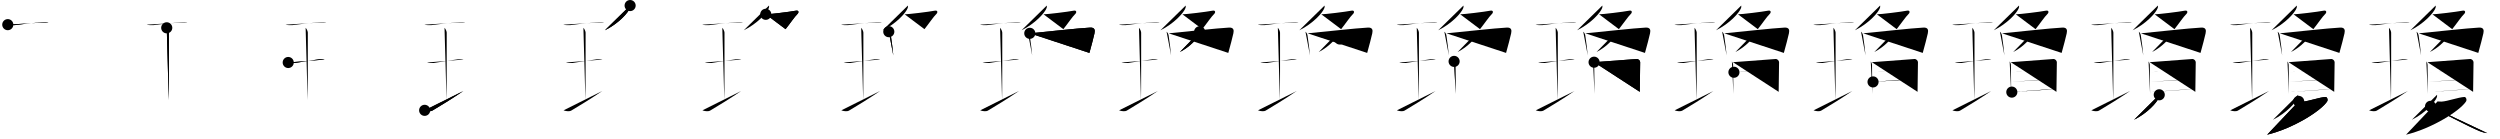 <svg class="stroke_order_diagram--svg_container_for_518662b1d5dda796580011d0" style="height: 100px; width: 1800px;" viewbox="0 0 1800 100"><desc>Created with Snap</desc><defs></defs><line class="stroke_order_diagram--bounding_box" x1="1" x2="1799" y1="1" y2="1"></line><line class="stroke_order_diagram--bounding_box" x1="1" x2="1" y1="1" y2="99"></line><line class="stroke_order_diagram--bounding_box" x1="1" x2="1799" y1="99" y2="99"></line><line class="stroke_order_diagram--guide_line" x1="0" x2="1800" y1="50" y2="50"></line><line class="stroke_order_diagram--guide_line" x1="50" x2="50" y1="1" y2="99"></line><line class="stroke_order_diagram--bounding_box" x1="99" x2="99" y1="1" y2="99"></line><path class="stroke_order_diagram--current_path" d="M9.6,21.75c0.67,0.37,4.31,0.45,4.99,0.34c3.16-0.5,12.98-1.59,20.56-2.14c1.03-0.07,2.95-0.26,3.8,0.04" id="kvg:074ca-s1" kvg:type="㇐" transform="matrix(1,0,0,1,-4,-4)" xmlns:kvg="http://kanjivg.tagaini.net"></path><path class="stroke_order_diagram--current_path" d="M9.6,21.75c0.67,0.37,4.31,0.45,4.99,0.34c3.16-0.5,12.98-1.59,20.56-2.14c1.03-0.07,2.95-0.26,3.8,0.04" id="Ske2qqo9ur" kvg:type="㇐" transform="matrix(1,0,0,1,-4,-4)" xmlns:kvg="http://kanjivg.tagaini.net"></path><circle class="stroke_order_diagram--path_start" cx="9.6" cy="21.75" r="4" transform="matrix(1,0,0,1,-4,-4)"></circle><line class="stroke_order_diagram--guide_line" x1="150" x2="150" y1="1" y2="99"></line><line class="stroke_order_diagram--bounding_box" x1="199" x2="199" y1="1" y2="99"></line><path class="stroke_order_diagram--existing_path" d="M9.6,21.75c0.67,0.37,4.31,0.45,4.99,0.34c3.16-0.5,12.98-1.59,20.56-2.14c1.03-0.07,2.95-0.26,3.8,0.04" id="Ske2qqo9uu" kvg:type="㇐" transform="matrix(1,0,0,1,96,-4)" xmlns:kvg="http://kanjivg.tagaini.net"></path><path class="stroke_order_diagram--current_path" d="M24.05,24.02c0.93,0.88,1.58,2.78,1.58,3.48c0,5.95,0.05,44.62-0.13,48.57" id="kvg:074ca-s2" kvg:type="㇑a" transform="matrix(1,0,0,1,96,-4)" xmlns:kvg="http://kanjivg.tagaini.net"></path><path class="stroke_order_diagram--current_path" d="M24.05,24.02c0.93,0.88,1.58,2.78,1.58,3.48c0,5.95,0.05,44.62-0.13,48.57" id="Ske2qqo9uw" kvg:type="㇑a" transform="matrix(1,0,0,1,96,-4)" xmlns:kvg="http://kanjivg.tagaini.net"></path><circle class="stroke_order_diagram--path_start" cx="24.05" cy="24.02" r="4" transform="matrix(1,0,0,1,96,-4)"></circle><line class="stroke_order_diagram--guide_line" x1="250" x2="250" y1="1" y2="99"></line><line class="stroke_order_diagram--bounding_box" x1="299" x2="299" y1="1" y2="99"></line><path class="stroke_order_diagram--existing_path" d="M9.6,21.75c0.67,0.37,4.31,0.45,4.99,0.34c3.16-0.5,12.98-1.59,20.56-2.14c1.03-0.07,2.95-0.26,3.8,0.04" id="Ske2qqo9uz" kvg:type="㇐" transform="matrix(1,0,0,1,196,-4)" xmlns:kvg="http://kanjivg.tagaini.net"></path><path class="stroke_order_diagram--existing_path" d="M24.05,24.02c0.93,0.88,1.58,2.78,1.58,3.48c0,5.95,0.05,44.62-0.13,48.57" id="Ske2qqo9u10" kvg:type="㇑a" transform="matrix(1,0,0,1,196,-4)" xmlns:kvg="http://kanjivg.tagaini.net"></path><path class="stroke_order_diagram--current_path" d="M11.52,49c0.52,0.4,4.16,0.46,4.69,0.37c3.04-0.53,13.37-2.12,17.57-2.69c0.65-0.09,3.01-0.16,3.97,0.19" id="kvg:074ca-s3" kvg:type="㇐" transform="matrix(1,0,0,1,196,-4)" xmlns:kvg="http://kanjivg.tagaini.net"></path><path class="stroke_order_diagram--current_path" d="M11.52,49c0.52,0.4,4.16,0.46,4.69,0.37c3.04-0.53,13.37-2.12,17.57-2.69c0.65-0.09,3.01-0.16,3.97,0.19" id="Ske2qqo9u12" kvg:type="㇐" transform="matrix(1,0,0,1,196,-4)" xmlns:kvg="http://kanjivg.tagaini.net"></path><circle class="stroke_order_diagram--path_start" cx="11.52" cy="49" r="4" transform="matrix(1,0,0,1,196,-4)"></circle><line class="stroke_order_diagram--guide_line" x1="350" x2="350" y1="1" y2="99"></line><line class="stroke_order_diagram--bounding_box" x1="399" x2="399" y1="1" y2="99"></line><path class="stroke_order_diagram--existing_path" d="M9.6,21.75c0.67,0.37,4.31,0.45,4.99,0.34c3.16-0.5,12.98-1.59,20.56-2.14c1.03-0.07,2.95-0.26,3.8,0.04" id="Ske2qqo9u15" kvg:type="㇐" transform="matrix(1,0,0,1,296,-4)" xmlns:kvg="http://kanjivg.tagaini.net"></path><path class="stroke_order_diagram--existing_path" d="M24.05,24.02c0.93,0.88,1.58,2.78,1.58,3.48c0,5.95,0.05,44.62-0.13,48.57" id="Ske2qqo9u16" kvg:type="㇑a" transform="matrix(1,0,0,1,296,-4)" xmlns:kvg="http://kanjivg.tagaini.net"></path><path class="stroke_order_diagram--existing_path" d="M11.52,49c0.52,0.4,4.16,0.46,4.69,0.37c3.04-0.53,13.37-2.12,17.57-2.69c0.65-0.09,3.01-0.16,3.97,0.19" id="Ske2qqo9u17" kvg:type="㇐" transform="matrix(1,0,0,1,296,-4)" xmlns:kvg="http://kanjivg.tagaini.net"></path><path class="stroke_order_diagram--current_path" d="M9.75,83.44c2,0.81,4.48,0.81,5.4,0.27c5.82-3.48,13.65-8.19,22.51-14.21" id="kvg:074ca-s4" kvg:type="㇐" transform="matrix(1,0,0,1,296,-4)" xmlns:kvg="http://kanjivg.tagaini.net"></path><path class="stroke_order_diagram--current_path" d="M9.75,83.44c2,0.81,4.48,0.81,5.4,0.27c5.82-3.48,13.65-8.19,22.51-14.21" id="Ske2qqo9u19" kvg:type="㇐" transform="matrix(1,0,0,1,296,-4)" xmlns:kvg="http://kanjivg.tagaini.net"></path><circle class="stroke_order_diagram--path_start" cx="9.75" cy="83.44" r="4" transform="matrix(1,0,0,1,296,-4)"></circle><line class="stroke_order_diagram--guide_line" x1="450" x2="450" y1="1" y2="99"></line><line class="stroke_order_diagram--bounding_box" x1="499" x2="499" y1="1" y2="99"></line><path class="stroke_order_diagram--existing_path" d="M9.6,21.75c0.67,0.37,4.31,0.45,4.99,0.34c3.16-0.5,12.98-1.59,20.56-2.14c1.03-0.07,2.95-0.26,3.8,0.04" id="Ske2qqo9u1c" kvg:type="㇐" transform="matrix(1,0,0,1,396,-4)" xmlns:kvg="http://kanjivg.tagaini.net"></path><path class="stroke_order_diagram--existing_path" d="M24.05,24.02c0.93,0.88,1.58,2.78,1.58,3.48c0,5.95,0.05,44.62-0.13,48.57" id="Ske2qqo9u1d" kvg:type="㇑a" transform="matrix(1,0,0,1,396,-4)" xmlns:kvg="http://kanjivg.tagaini.net"></path><path class="stroke_order_diagram--existing_path" d="M11.52,49c0.52,0.4,4.16,0.46,4.69,0.37c3.04-0.53,13.37-2.12,17.57-2.69c0.65-0.09,3.01-0.16,3.97,0.19" id="Ske2qqo9u1e" kvg:type="㇐" transform="matrix(1,0,0,1,396,-4)" xmlns:kvg="http://kanjivg.tagaini.net"></path><path class="stroke_order_diagram--existing_path" d="M9.75,83.44c2,0.81,4.48,0.81,5.4,0.27c5.82-3.48,13.65-8.19,22.51-14.21" id="Ske2qqo9u1f" kvg:type="㇐" transform="matrix(1,0,0,1,396,-4)" xmlns:kvg="http://kanjivg.tagaini.net"></path><path class="stroke_order_diagram--current_path" d="M57.69,8c0.05,0.42,0.11,1.08-0.1,1.69c-1.24,3.55-8.35,11.35-18.09,16.12" id="kvg:074ca-s5" kvg:type="㇒" transform="matrix(1,0,0,1,396,-4)" xmlns:kvg="http://kanjivg.tagaini.net"></path><path class="stroke_order_diagram--current_path" d="M57.69,8c0.05,0.42,0.11,1.08-0.1,1.69c-1.24,3.55-8.35,11.35-18.09,16.12" id="Ske2qqo9u1h" kvg:type="㇒" transform="matrix(1,0,0,1,396,-4)" xmlns:kvg="http://kanjivg.tagaini.net"></path><circle class="stroke_order_diagram--path_start" cx="57.69" cy="8" r="4" transform="matrix(1,0,0,1,396,-4)"></circle><line class="stroke_order_diagram--guide_line" x1="550" x2="550" y1="1" y2="99"></line><line class="stroke_order_diagram--bounding_box" x1="599" x2="599" y1="1" y2="99"></line><path class="stroke_order_diagram--existing_path" d="M9.6,21.75c0.67,0.37,4.31,0.45,4.99,0.34c3.16-0.5,12.98-1.59,20.56-2.14c1.03-0.07,2.95-0.26,3.8,0.04" id="Ske2qqo9u1k" kvg:type="㇐" transform="matrix(1,0,0,1,496,-4)" xmlns:kvg="http://kanjivg.tagaini.net"></path><path class="stroke_order_diagram--existing_path" d="M24.05,24.02c0.93,0.88,1.58,2.78,1.58,3.48c0,5.95,0.05,44.62-0.13,48.57" id="Ske2qqo9u1l" kvg:type="㇑a" transform="matrix(1,0,0,1,496,-4)" xmlns:kvg="http://kanjivg.tagaini.net"></path><path class="stroke_order_diagram--existing_path" d="M11.52,49c0.52,0.4,4.16,0.46,4.69,0.37c3.04-0.53,13.37-2.12,17.57-2.69c0.65-0.09,3.01-0.16,3.97,0.19" id="Ske2qqo9u1m" kvg:type="㇐" transform="matrix(1,0,0,1,496,-4)" xmlns:kvg="http://kanjivg.tagaini.net"></path><path class="stroke_order_diagram--existing_path" d="M9.75,83.44c2,0.81,4.48,0.81,5.4,0.27c5.82-3.48,13.65-8.19,22.51-14.21" id="Ske2qqo9u1n" kvg:type="㇐" transform="matrix(1,0,0,1,496,-4)" xmlns:kvg="http://kanjivg.tagaini.net"></path><path class="stroke_order_diagram--existing_path" d="M57.69,8c0.05,0.42,0.11,1.08-0.1,1.69c-1.24,3.55-8.35,11.35-18.09,16.12" id="Ske2qqo9u1o" kvg:type="㇒" transform="matrix(1,0,0,1,496,-4)" xmlns:kvg="http://kanjivg.tagaini.net"></path><path class="stroke_order_diagram--current_path" d="M55.36,14.3c2.64,0,17.52-1.8,21.64-2.61c2.35-0.46,2.19,1.41,1.22,2.33C76.13,16,72.62,21.25,69.6,25" id="kvg:074ca-s6" kvg:type="㇇" transform="matrix(1,0,0,1,496,-4)" xmlns:kvg="http://kanjivg.tagaini.net"></path><path class="stroke_order_diagram--current_path" d="M55.36,14.3c2.64,0,17.52-1.8,21.64-2.61c2.35-0.46,2.19,1.41,1.22,2.33C76.13,16,72.62,21.25,69.6,25" id="Ske2qqo9u1q" kvg:type="㇇" transform="matrix(1,0,0,1,496,-4)" xmlns:kvg="http://kanjivg.tagaini.net"></path><circle class="stroke_order_diagram--path_start" cx="55.36" cy="14.3" r="4" transform="matrix(1,0,0,1,496,-4)"></circle><line class="stroke_order_diagram--guide_line" x1="650" x2="650" y1="1" y2="99"></line><line class="stroke_order_diagram--bounding_box" x1="699" x2="699" y1="1" y2="99"></line><path class="stroke_order_diagram--existing_path" d="M9.6,21.75c0.67,0.37,4.31,0.45,4.99,0.34c3.16-0.5,12.98-1.59,20.56-2.14c1.03-0.07,2.95-0.26,3.8,0.04" id="Ske2qqo9u1t" kvg:type="㇐" transform="matrix(1,0,0,1,596,-4)" xmlns:kvg="http://kanjivg.tagaini.net"></path><path class="stroke_order_diagram--existing_path" d="M24.05,24.02c0.93,0.88,1.58,2.78,1.58,3.48c0,5.95,0.05,44.62-0.13,48.57" id="Ske2qqo9u1u" kvg:type="㇑a" transform="matrix(1,0,0,1,596,-4)" xmlns:kvg="http://kanjivg.tagaini.net"></path><path class="stroke_order_diagram--existing_path" d="M11.52,49c0.52,0.4,4.16,0.46,4.69,0.37c3.04-0.53,13.37-2.12,17.57-2.69c0.65-0.09,3.01-0.16,3.97,0.19" id="Ske2qqo9u1v" kvg:type="㇐" transform="matrix(1,0,0,1,596,-4)" xmlns:kvg="http://kanjivg.tagaini.net"></path><path class="stroke_order_diagram--existing_path" d="M9.75,83.44c2,0.81,4.48,0.81,5.4,0.27c5.82-3.48,13.65-8.19,22.51-14.21" id="Ske2qqo9u1w" kvg:type="㇐" transform="matrix(1,0,0,1,596,-4)" xmlns:kvg="http://kanjivg.tagaini.net"></path><path class="stroke_order_diagram--existing_path" d="M57.69,8c0.05,0.42,0.11,1.08-0.1,1.69c-1.24,3.55-8.35,11.35-18.09,16.12" id="Ske2qqo9u1x" kvg:type="㇒" transform="matrix(1,0,0,1,596,-4)" xmlns:kvg="http://kanjivg.tagaini.net"></path><path class="stroke_order_diagram--existing_path" d="M55.36,14.3c2.64,0,17.52-1.8,21.64-2.61c2.35-0.46,2.19,1.41,1.22,2.33C76.13,16,72.62,21.25,69.6,25" id="Ske2qqo9u1y" kvg:type="㇇" transform="matrix(1,0,0,1,596,-4)" xmlns:kvg="http://kanjivg.tagaini.net"></path><path class="stroke_order_diagram--current_path" d="M43.93,26.81c0.78,0.57,1.38,1.97,1.48,2.72c0.87,6.22,1.34,9.47,1.77,14.35" id="kvg:074ca-s7" kvg:type="㇑" transform="matrix(1,0,0,1,596,-4)" xmlns:kvg="http://kanjivg.tagaini.net"></path><path class="stroke_order_diagram--current_path" d="M43.93,26.81c0.78,0.57,1.38,1.97,1.48,2.72c0.87,6.22,1.34,9.47,1.77,14.35" id="Ske2qqo9u20" kvg:type="㇑" transform="matrix(1,0,0,1,596,-4)" xmlns:kvg="http://kanjivg.tagaini.net"></path><circle class="stroke_order_diagram--path_start" cx="43.93" cy="26.81" r="4" transform="matrix(1,0,0,1,596,-4)"></circle><line class="stroke_order_diagram--guide_line" x1="750" x2="750" y1="1" y2="99"></line><line class="stroke_order_diagram--bounding_box" x1="799" x2="799" y1="1" y2="99"></line><path class="stroke_order_diagram--existing_path" d="M9.6,21.75c0.67,0.37,4.31,0.45,4.99,0.34c3.16-0.5,12.98-1.59,20.56-2.14c1.03-0.07,2.95-0.26,3.8,0.04" id="Ske2qqo9u23" kvg:type="㇐" transform="matrix(1,0,0,1,696,-4)" xmlns:kvg="http://kanjivg.tagaini.net"></path><path class="stroke_order_diagram--existing_path" d="M24.05,24.02c0.93,0.88,1.58,2.78,1.58,3.48c0,5.95,0.05,44.62-0.13,48.57" id="Ske2qqo9u24" kvg:type="㇑a" transform="matrix(1,0,0,1,696,-4)" xmlns:kvg="http://kanjivg.tagaini.net"></path><path class="stroke_order_diagram--existing_path" d="M11.52,49c0.52,0.4,4.16,0.46,4.69,0.37c3.04-0.53,13.37-2.12,17.57-2.69c0.65-0.09,3.01-0.16,3.97,0.19" id="Ske2qqo9u25" kvg:type="㇐" transform="matrix(1,0,0,1,696,-4)" xmlns:kvg="http://kanjivg.tagaini.net"></path><path class="stroke_order_diagram--existing_path" d="M9.75,83.44c2,0.81,4.48,0.81,5.4,0.27c5.82-3.48,13.65-8.19,22.51-14.21" id="Ske2qqo9u26" kvg:type="㇐" transform="matrix(1,0,0,1,696,-4)" xmlns:kvg="http://kanjivg.tagaini.net"></path><path class="stroke_order_diagram--existing_path" d="M57.69,8c0.05,0.42,0.11,1.08-0.1,1.69c-1.24,3.55-8.35,11.35-18.09,16.12" id="Ske2qqo9u27" kvg:type="㇒" transform="matrix(1,0,0,1,696,-4)" xmlns:kvg="http://kanjivg.tagaini.net"></path><path class="stroke_order_diagram--existing_path" d="M55.36,14.3c2.64,0,17.52-1.8,21.64-2.61c2.35-0.46,2.19,1.41,1.22,2.33C76.13,16,72.62,21.25,69.6,25" id="Ske2qqo9u28" kvg:type="㇇" transform="matrix(1,0,0,1,696,-4)" xmlns:kvg="http://kanjivg.tagaini.net"></path><path class="stroke_order_diagram--existing_path" d="M43.93,26.81c0.78,0.57,1.38,1.97,1.48,2.72c0.87,6.22,1.34,9.47,1.77,14.35" id="Ske2qqo9u29" kvg:type="㇑" transform="matrix(1,0,0,1,696,-4)" xmlns:kvg="http://kanjivg.tagaini.net"></path><path class="stroke_order_diagram--current_path" d="M45.45,27.99c11.87-1.09,34.82-3.71,43.41-4.13c3.35-0.16,3.69,1.77,3.17,4.14c-0.6,2.74-2.28,9.24-3.66,14.1" id="kvg:074ca-s8" kvg:type="㇕" transform="matrix(1,0,0,1,696,-4)" xmlns:kvg="http://kanjivg.tagaini.net"></path><path class="stroke_order_diagram--current_path" d="M45.45,27.99c11.87-1.09,34.82-3.71,43.41-4.13c3.35-0.16,3.69,1.77,3.17,4.14c-0.6,2.74-2.28,9.24-3.66,14.1" id="Ske2qqo9u2b" kvg:type="㇕" transform="matrix(1,0,0,1,696,-4)" xmlns:kvg="http://kanjivg.tagaini.net"></path><circle class="stroke_order_diagram--path_start" cx="45.45" cy="27.99" r="4" transform="matrix(1,0,0,1,696,-4)"></circle><line class="stroke_order_diagram--guide_line" x1="850" x2="850" y1="1" y2="99"></line><line class="stroke_order_diagram--bounding_box" x1="899" x2="899" y1="1" y2="99"></line><path class="stroke_order_diagram--existing_path" d="M9.6,21.75c0.67,0.37,4.31,0.45,4.99,0.34c3.16-0.5,12.98-1.59,20.56-2.14c1.03-0.07,2.95-0.26,3.8,0.04" id="Ske2qqo9u2e" kvg:type="㇐" transform="matrix(1,0,0,1,796,-4)" xmlns:kvg="http://kanjivg.tagaini.net"></path><path class="stroke_order_diagram--existing_path" d="M24.05,24.02c0.93,0.88,1.58,2.78,1.58,3.48c0,5.95,0.05,44.62-0.13,48.57" id="Ske2qqo9u2f" kvg:type="㇑a" transform="matrix(1,0,0,1,796,-4)" xmlns:kvg="http://kanjivg.tagaini.net"></path><path class="stroke_order_diagram--existing_path" d="M11.52,49c0.52,0.4,4.16,0.46,4.69,0.37c3.04-0.53,13.37-2.12,17.57-2.69c0.65-0.09,3.01-0.16,3.97,0.19" id="Ske2qqo9u2g" kvg:type="㇐" transform="matrix(1,0,0,1,796,-4)" xmlns:kvg="http://kanjivg.tagaini.net"></path><path class="stroke_order_diagram--existing_path" d="M9.75,83.44c2,0.81,4.48,0.81,5.4,0.27c5.82-3.48,13.65-8.19,22.51-14.21" id="Ske2qqo9u2h" kvg:type="㇐" transform="matrix(1,0,0,1,796,-4)" xmlns:kvg="http://kanjivg.tagaini.net"></path><path class="stroke_order_diagram--existing_path" d="M57.69,8c0.05,0.42,0.11,1.08-0.1,1.69c-1.24,3.55-8.35,11.35-18.09,16.12" id="Ske2qqo9u2i" kvg:type="㇒" transform="matrix(1,0,0,1,796,-4)" xmlns:kvg="http://kanjivg.tagaini.net"></path><path class="stroke_order_diagram--existing_path" d="M55.36,14.3c2.64,0,17.52-1.8,21.64-2.61c2.35-0.46,2.19,1.41,1.22,2.33C76.13,16,72.62,21.25,69.6,25" id="Ske2qqo9u2j" kvg:type="㇇" transform="matrix(1,0,0,1,796,-4)" xmlns:kvg="http://kanjivg.tagaini.net"></path><path class="stroke_order_diagram--existing_path" d="M43.93,26.81c0.78,0.57,1.38,1.97,1.48,2.72c0.87,6.22,1.34,9.47,1.77,14.35" id="Ske2qqo9u2k" kvg:type="㇑" transform="matrix(1,0,0,1,796,-4)" xmlns:kvg="http://kanjivg.tagaini.net"></path><path class="stroke_order_diagram--existing_path" d="M45.45,27.99c11.87-1.09,34.82-3.71,43.41-4.13c3.35-0.16,3.69,1.77,3.17,4.14c-0.6,2.74-2.28,9.24-3.66,14.1" id="Ske2qqo9u2l" kvg:type="㇕" transform="matrix(1,0,0,1,796,-4)" xmlns:kvg="http://kanjivg.tagaini.net"></path><path class="stroke_order_diagram--current_path" d="M67.74,26.89c0.04,0.34,0.08,0.89-0.08,1.38c-0.97,2.91-6.54,9.29-14.17,13.19" id="kvg:074ca-s9" kvg:type="㇒" transform="matrix(1,0,0,1,796,-4)" xmlns:kvg="http://kanjivg.tagaini.net"></path><path class="stroke_order_diagram--current_path" d="M67.74,26.89c0.04,0.34,0.08,0.89-0.08,1.38c-0.97,2.91-6.54,9.29-14.17,13.19" id="Ske2qqo9u2n" kvg:type="㇒" transform="matrix(1,0,0,1,796,-4)" xmlns:kvg="http://kanjivg.tagaini.net"></path><circle class="stroke_order_diagram--path_start" cx="67.74" cy="26.89" r="4" transform="matrix(1,0,0,1,796,-4)"></circle><line class="stroke_order_diagram--guide_line" x1="950" x2="950" y1="1" y2="99"></line><line class="stroke_order_diagram--bounding_box" x1="999" x2="999" y1="1" y2="99"></line><path class="stroke_order_diagram--existing_path" d="M9.6,21.75c0.67,0.37,4.31,0.45,4.99,0.34c3.16-0.5,12.98-1.59,20.56-2.14c1.03-0.07,2.95-0.26,3.8,0.04" id="Ske2qqo9u2q" kvg:type="㇐" transform="matrix(1,0,0,1,896,-4)" xmlns:kvg="http://kanjivg.tagaini.net"></path><path class="stroke_order_diagram--existing_path" d="M24.05,24.02c0.93,0.88,1.58,2.78,1.58,3.48c0,5.95,0.05,44.62-0.13,48.57" id="Ske2qqo9u2r" kvg:type="㇑a" transform="matrix(1,0,0,1,896,-4)" xmlns:kvg="http://kanjivg.tagaini.net"></path><path class="stroke_order_diagram--existing_path" d="M11.52,49c0.52,0.4,4.16,0.46,4.69,0.37c3.04-0.53,13.37-2.12,17.57-2.69c0.65-0.09,3.01-0.16,3.97,0.19" id="Ske2qqo9u2s" kvg:type="㇐" transform="matrix(1,0,0,1,896,-4)" xmlns:kvg="http://kanjivg.tagaini.net"></path><path class="stroke_order_diagram--existing_path" d="M9.75,83.44c2,0.81,4.48,0.81,5.4,0.27c5.82-3.48,13.65-8.19,22.51-14.21" id="Ske2qqo9u2t" kvg:type="㇐" transform="matrix(1,0,0,1,896,-4)" xmlns:kvg="http://kanjivg.tagaini.net"></path><path class="stroke_order_diagram--existing_path" d="M57.69,8c0.05,0.42,0.11,1.08-0.1,1.69c-1.24,3.55-8.35,11.35-18.09,16.12" id="Ske2qqo9u2u" kvg:type="㇒" transform="matrix(1,0,0,1,896,-4)" xmlns:kvg="http://kanjivg.tagaini.net"></path><path class="stroke_order_diagram--existing_path" d="M55.36,14.3c2.64,0,17.52-1.8,21.64-2.61c2.35-0.46,2.19,1.41,1.22,2.33C76.13,16,72.62,21.25,69.6,25" id="Ske2qqo9u2v" kvg:type="㇇" transform="matrix(1,0,0,1,896,-4)" xmlns:kvg="http://kanjivg.tagaini.net"></path><path class="stroke_order_diagram--existing_path" d="M43.93,26.81c0.78,0.57,1.38,1.97,1.48,2.72c0.87,6.22,1.34,9.47,1.77,14.35" id="Ske2qqo9u2w" kvg:type="㇑" transform="matrix(1,0,0,1,896,-4)" xmlns:kvg="http://kanjivg.tagaini.net"></path><path class="stroke_order_diagram--existing_path" d="M45.45,27.99c11.87-1.09,34.82-3.71,43.41-4.13c3.35-0.16,3.69,1.77,3.17,4.14c-0.6,2.74-2.28,9.24-3.66,14.1" id="Ske2qqo9u2x" kvg:type="㇕" transform="matrix(1,0,0,1,896,-4)" xmlns:kvg="http://kanjivg.tagaini.net"></path><path class="stroke_order_diagram--existing_path" d="M67.74,26.89c0.04,0.34,0.08,0.89-0.08,1.38c-0.97,2.91-6.54,9.29-14.17,13.19" id="Ske2qqo9u2y" kvg:type="㇒" transform="matrix(1,0,0,1,896,-4)" xmlns:kvg="http://kanjivg.tagaini.net"></path><path class="stroke_order_diagram--current_path" d="M68.6,32.08c5,1.35,12.92,5.54,14.17,7.63" id="kvg:074ca-s10" kvg:type="㇏" transform="matrix(1,0,0,1,896,-4)" xmlns:kvg="http://kanjivg.tagaini.net"></path><path class="stroke_order_diagram--current_path" d="M68.6,32.08c5,1.35,12.92,5.54,14.17,7.63" id="Ske2qqo9u30" kvg:type="㇏" transform="matrix(1,0,0,1,896,-4)" xmlns:kvg="http://kanjivg.tagaini.net"></path><circle class="stroke_order_diagram--path_start" cx="68.6" cy="32.08" r="4" transform="matrix(1,0,0,1,896,-4)"></circle><line class="stroke_order_diagram--guide_line" x1="1050" x2="1050" y1="1" y2="99"></line><line class="stroke_order_diagram--bounding_box" x1="1099" x2="1099" y1="1" y2="99"></line><path class="stroke_order_diagram--existing_path" d="M9.6,21.75c0.67,0.37,4.31,0.45,4.99,0.34c3.16-0.5,12.98-1.59,20.56-2.14c1.03-0.07,2.95-0.26,3.8,0.04" id="Ske2qqo9u33" kvg:type="㇐" transform="matrix(1,0,0,1,996,-4)" xmlns:kvg="http://kanjivg.tagaini.net"></path><path class="stroke_order_diagram--existing_path" d="M24.05,24.02c0.93,0.88,1.58,2.78,1.58,3.48c0,5.95,0.05,44.62-0.13,48.57" id="Ske2qqo9u34" kvg:type="㇑a" transform="matrix(1,0,0,1,996,-4)" xmlns:kvg="http://kanjivg.tagaini.net"></path><path class="stroke_order_diagram--existing_path" d="M11.52,49c0.52,0.4,4.16,0.46,4.69,0.37c3.04-0.53,13.37-2.12,17.57-2.69c0.65-0.09,3.01-0.16,3.97,0.19" id="Ske2qqo9u35" kvg:type="㇐" transform="matrix(1,0,0,1,996,-4)" xmlns:kvg="http://kanjivg.tagaini.net"></path><path class="stroke_order_diagram--existing_path" d="M9.75,83.44c2,0.81,4.48,0.81,5.4,0.27c5.82-3.48,13.65-8.19,22.51-14.21" id="Ske2qqo9u36" kvg:type="㇐" transform="matrix(1,0,0,1,996,-4)" xmlns:kvg="http://kanjivg.tagaini.net"></path><path class="stroke_order_diagram--existing_path" d="M57.69,8c0.05,0.42,0.11,1.08-0.1,1.69c-1.24,3.55-8.35,11.35-18.09,16.12" id="Ske2qqo9u37" kvg:type="㇒" transform="matrix(1,0,0,1,996,-4)" xmlns:kvg="http://kanjivg.tagaini.net"></path><path class="stroke_order_diagram--existing_path" d="M55.36,14.3c2.64,0,17.52-1.8,21.64-2.61c2.35-0.46,2.19,1.41,1.22,2.33C76.13,16,72.62,21.25,69.6,25" id="Ske2qqo9u38" kvg:type="㇇" transform="matrix(1,0,0,1,996,-4)" xmlns:kvg="http://kanjivg.tagaini.net"></path><path class="stroke_order_diagram--existing_path" d="M43.93,26.81c0.78,0.57,1.38,1.97,1.48,2.72c0.87,6.22,1.34,9.47,1.77,14.35" id="Ske2qqo9u39" kvg:type="㇑" transform="matrix(1,0,0,1,996,-4)" xmlns:kvg="http://kanjivg.tagaini.net"></path><path class="stroke_order_diagram--existing_path" d="M45.45,27.99c11.87-1.09,34.82-3.71,43.41-4.13c3.35-0.16,3.69,1.77,3.17,4.14c-0.6,2.74-2.28,9.24-3.66,14.1" id="Ske2qqo9u3a" kvg:type="㇕" transform="matrix(1,0,0,1,996,-4)" xmlns:kvg="http://kanjivg.tagaini.net"></path><path class="stroke_order_diagram--existing_path" d="M67.74,26.89c0.04,0.34,0.08,0.89-0.08,1.38c-0.97,2.91-6.54,9.29-14.17,13.19" id="Ske2qqo9u3b" kvg:type="㇒" transform="matrix(1,0,0,1,996,-4)" xmlns:kvg="http://kanjivg.tagaini.net"></path><path class="stroke_order_diagram--existing_path" d="M68.6,32.08c5,1.35,12.92,5.54,14.17,7.63" id="Ske2qqo9u3c" kvg:type="㇏" transform="matrix(1,0,0,1,996,-4)" xmlns:kvg="http://kanjivg.tagaini.net"></path><path class="stroke_order_diagram--current_path" d="M50.96,48.2c0.36,0.84,0.89,1.46,0.89,2.58s0.22,20.28,0.22,20.84" id="kvg:074ca-s11" kvg:type="㇑" transform="matrix(1,0,0,1,996,-4)" xmlns:kvg="http://kanjivg.tagaini.net"></path><path class="stroke_order_diagram--current_path" d="M50.96,48.2c0.36,0.84,0.89,1.46,0.89,2.58s0.22,20.28,0.22,20.84" id="Ske2qqo9u3e" kvg:type="㇑" transform="matrix(1,0,0,1,996,-4)" xmlns:kvg="http://kanjivg.tagaini.net"></path><circle class="stroke_order_diagram--path_start" cx="50.96" cy="48.2" r="4" transform="matrix(1,0,0,1,996,-4)"></circle><line class="stroke_order_diagram--guide_line" x1="1150" x2="1150" y1="1" y2="99"></line><line class="stroke_order_diagram--bounding_box" x1="1199" x2="1199" y1="1" y2="99"></line><path class="stroke_order_diagram--existing_path" d="M9.6,21.75c0.67,0.37,4.31,0.45,4.99,0.34c3.16-0.5,12.98-1.59,20.56-2.14c1.03-0.07,2.95-0.26,3.8,0.04" id="Ske2qqo9u3h" kvg:type="㇐" transform="matrix(1,0,0,1,1096,-4)" xmlns:kvg="http://kanjivg.tagaini.net"></path><path class="stroke_order_diagram--existing_path" d="M24.05,24.02c0.93,0.88,1.58,2.78,1.58,3.48c0,5.95,0.05,44.62-0.13,48.57" id="Ske2qqo9u3i" kvg:type="㇑a" transform="matrix(1,0,0,1,1096,-4)" xmlns:kvg="http://kanjivg.tagaini.net"></path><path class="stroke_order_diagram--existing_path" d="M11.52,49c0.52,0.4,4.16,0.46,4.69,0.37c3.04-0.53,13.37-2.12,17.57-2.69c0.65-0.09,3.01-0.16,3.97,0.19" id="Ske2qqo9u3j" kvg:type="㇐" transform="matrix(1,0,0,1,1096,-4)" xmlns:kvg="http://kanjivg.tagaini.net"></path><path class="stroke_order_diagram--existing_path" d="M9.75,83.44c2,0.81,4.48,0.81,5.4,0.27c5.82-3.48,13.65-8.19,22.51-14.21" id="Ske2qqo9u3k" kvg:type="㇐" transform="matrix(1,0,0,1,1096,-4)" xmlns:kvg="http://kanjivg.tagaini.net"></path><path class="stroke_order_diagram--existing_path" d="M57.69,8c0.05,0.42,0.11,1.08-0.1,1.69c-1.24,3.55-8.35,11.35-18.09,16.12" id="Ske2qqo9u3l" kvg:type="㇒" transform="matrix(1,0,0,1,1096,-4)" xmlns:kvg="http://kanjivg.tagaini.net"></path><path class="stroke_order_diagram--existing_path" d="M55.36,14.3c2.64,0,17.52-1.8,21.64-2.61c2.35-0.46,2.19,1.41,1.22,2.33C76.13,16,72.62,21.25,69.6,25" id="Ske2qqo9u3m" kvg:type="㇇" transform="matrix(1,0,0,1,1096,-4)" xmlns:kvg="http://kanjivg.tagaini.net"></path><path class="stroke_order_diagram--existing_path" d="M43.93,26.81c0.78,0.57,1.38,1.97,1.48,2.72c0.87,6.22,1.34,9.47,1.77,14.35" id="Ske2qqo9u3n" kvg:type="㇑" transform="matrix(1,0,0,1,1096,-4)" xmlns:kvg="http://kanjivg.tagaini.net"></path><path class="stroke_order_diagram--existing_path" d="M45.45,27.99c11.87-1.09,34.82-3.71,43.41-4.13c3.35-0.16,3.69,1.77,3.17,4.14c-0.6,2.74-2.28,9.24-3.66,14.1" id="Ske2qqo9u3o" kvg:type="㇕" transform="matrix(1,0,0,1,1096,-4)" xmlns:kvg="http://kanjivg.tagaini.net"></path><path class="stroke_order_diagram--existing_path" d="M67.74,26.89c0.04,0.34,0.08,0.89-0.08,1.38c-0.97,2.91-6.54,9.29-14.17,13.19" id="Ske2qqo9u3p" kvg:type="㇒" transform="matrix(1,0,0,1,1096,-4)" xmlns:kvg="http://kanjivg.tagaini.net"></path><path class="stroke_order_diagram--existing_path" d="M68.6,32.08c5,1.35,12.92,5.54,14.17,7.63" id="Ske2qqo9u3q" kvg:type="㇏" transform="matrix(1,0,0,1,1096,-4)" xmlns:kvg="http://kanjivg.tagaini.net"></path><path class="stroke_order_diagram--existing_path" d="M50.96,48.2c0.36,0.84,0.89,1.46,0.89,2.58s0.22,20.28,0.22,20.84" id="Ske2qqo9u3r" kvg:type="㇑" transform="matrix(1,0,0,1,1096,-4)" xmlns:kvg="http://kanjivg.tagaini.net"></path><path class="stroke_order_diagram--current_path" d="M51.74,48.78c2.06-0.14,28.65-2.12,30.53-2.29c1.56-0.14,2.66,1.27,2.66,2.31c0,5.95-0.29,15.7-0.29,21.33" id="kvg:074ca-s12" kvg:type="㇕a" transform="matrix(1,0,0,1,1096,-4)" xmlns:kvg="http://kanjivg.tagaini.net"></path><path class="stroke_order_diagram--current_path" d="M51.74,48.78c2.06-0.14,28.65-2.12,30.53-2.29c1.56-0.14,2.66,1.27,2.66,2.31c0,5.95-0.29,15.7-0.29,21.33" id="Ske2qqo9u3t" kvg:type="㇕a" transform="matrix(1,0,0,1,1096,-4)" xmlns:kvg="http://kanjivg.tagaini.net"></path><circle class="stroke_order_diagram--path_start" cx="51.74" cy="48.78" r="4" transform="matrix(1,0,0,1,1096,-4)"></circle><line class="stroke_order_diagram--guide_line" x1="1250" x2="1250" y1="1" y2="99"></line><line class="stroke_order_diagram--bounding_box" x1="1299" x2="1299" y1="1" y2="99"></line><path class="stroke_order_diagram--existing_path" d="M9.6,21.75c0.67,0.37,4.31,0.45,4.99,0.34c3.16-0.5,12.98-1.59,20.56-2.14c1.03-0.07,2.95-0.26,3.8,0.04" id="Ske2qqo9u3w" kvg:type="㇐" transform="matrix(1,0,0,1,1196,-4)" xmlns:kvg="http://kanjivg.tagaini.net"></path><path class="stroke_order_diagram--existing_path" d="M24.05,24.02c0.93,0.88,1.58,2.78,1.58,3.48c0,5.95,0.05,44.62-0.13,48.57" id="Ske2qqo9u3x" kvg:type="㇑a" transform="matrix(1,0,0,1,1196,-4)" xmlns:kvg="http://kanjivg.tagaini.net"></path><path class="stroke_order_diagram--existing_path" d="M11.52,49c0.52,0.4,4.16,0.46,4.69,0.37c3.04-0.53,13.37-2.12,17.57-2.69c0.65-0.09,3.01-0.16,3.97,0.19" id="Ske2qqo9u3y" kvg:type="㇐" transform="matrix(1,0,0,1,1196,-4)" xmlns:kvg="http://kanjivg.tagaini.net"></path><path class="stroke_order_diagram--existing_path" d="M9.75,83.44c2,0.81,4.48,0.81,5.4,0.27c5.82-3.48,13.65-8.19,22.51-14.21" id="Ske2qqo9u3z" kvg:type="㇐" transform="matrix(1,0,0,1,1196,-4)" xmlns:kvg="http://kanjivg.tagaini.net"></path><path class="stroke_order_diagram--existing_path" d="M57.69,8c0.05,0.42,0.11,1.08-0.1,1.69c-1.24,3.55-8.35,11.35-18.09,16.12" id="Ske2qqo9u40" kvg:type="㇒" transform="matrix(1,0,0,1,1196,-4)" xmlns:kvg="http://kanjivg.tagaini.net"></path><path class="stroke_order_diagram--existing_path" d="M55.36,14.3c2.64,0,17.52-1.8,21.64-2.61c2.35-0.46,2.19,1.41,1.22,2.33C76.13,16,72.62,21.25,69.6,25" id="Ske2qqo9u41" kvg:type="㇇" transform="matrix(1,0,0,1,1196,-4)" xmlns:kvg="http://kanjivg.tagaini.net"></path><path class="stroke_order_diagram--existing_path" d="M43.93,26.81c0.78,0.57,1.38,1.97,1.48,2.72c0.87,6.22,1.34,9.47,1.77,14.35" id="Ske2qqo9u42" kvg:type="㇑" transform="matrix(1,0,0,1,1196,-4)" xmlns:kvg="http://kanjivg.tagaini.net"></path><path class="stroke_order_diagram--existing_path" d="M45.45,27.99c11.87-1.09,34.82-3.71,43.41-4.13c3.35-0.16,3.69,1.77,3.17,4.14c-0.6,2.74-2.28,9.24-3.66,14.1" id="Ske2qqo9u43" kvg:type="㇕" transform="matrix(1,0,0,1,1196,-4)" xmlns:kvg="http://kanjivg.tagaini.net"></path><path class="stroke_order_diagram--existing_path" d="M67.74,26.89c0.04,0.34,0.08,0.89-0.08,1.38c-0.97,2.91-6.54,9.29-14.17,13.19" id="Ske2qqo9u44" kvg:type="㇒" transform="matrix(1,0,0,1,1196,-4)" xmlns:kvg="http://kanjivg.tagaini.net"></path><path class="stroke_order_diagram--existing_path" d="M68.6,32.08c5,1.35,12.92,5.54,14.17,7.63" id="Ske2qqo9u45" kvg:type="㇏" transform="matrix(1,0,0,1,1196,-4)" xmlns:kvg="http://kanjivg.tagaini.net"></path><path class="stroke_order_diagram--existing_path" d="M50.96,48.2c0.36,0.84,0.89,1.46,0.89,2.58s0.22,20.28,0.22,20.84" id="Ske2qqo9u46" kvg:type="㇑" transform="matrix(1,0,0,1,1196,-4)" xmlns:kvg="http://kanjivg.tagaini.net"></path><path class="stroke_order_diagram--existing_path" d="M51.74,48.78c2.06-0.14,28.65-2.12,30.53-2.29c1.56-0.14,2.66,1.27,2.66,2.31c0,5.95-0.29,15.7-0.29,21.33" id="Ske2qqo9u47" kvg:type="㇕a" transform="matrix(1,0,0,1,1196,-4)" xmlns:kvg="http://kanjivg.tagaini.net"></path><path class="stroke_order_diagram--current_path" d="M52.43,56.02c4.06-0.19,28.59-2.23,31.89-2.23" id="kvg:074ca-s13" kvg:type="㇐a" transform="matrix(1,0,0,1,1196,-4)" xmlns:kvg="http://kanjivg.tagaini.net"></path><path class="stroke_order_diagram--current_path" d="M52.43,56.02c4.06-0.19,28.59-2.23,31.89-2.23" id="Ske2qqo9u49" kvg:type="㇐a" transform="matrix(1,0,0,1,1196,-4)" xmlns:kvg="http://kanjivg.tagaini.net"></path><circle class="stroke_order_diagram--path_start" cx="52.43" cy="56.02" r="4" transform="matrix(1,0,0,1,1196,-4)"></circle><line class="stroke_order_diagram--guide_line" x1="1350" x2="1350" y1="1" y2="99"></line><line class="stroke_order_diagram--bounding_box" x1="1399" x2="1399" y1="1" y2="99"></line><path class="stroke_order_diagram--existing_path" d="M9.6,21.75c0.67,0.37,4.31,0.45,4.99,0.34c3.16-0.5,12.98-1.59,20.56-2.14c1.03-0.07,2.95-0.26,3.8,0.04" id="Ske2qqo9u4c" kvg:type="㇐" transform="matrix(1,0,0,1,1296,-4)" xmlns:kvg="http://kanjivg.tagaini.net"></path><path class="stroke_order_diagram--existing_path" d="M24.05,24.02c0.93,0.88,1.58,2.78,1.58,3.48c0,5.95,0.05,44.62-0.13,48.57" id="Ske2qqo9u4d" kvg:type="㇑a" transform="matrix(1,0,0,1,1296,-4)" xmlns:kvg="http://kanjivg.tagaini.net"></path><path class="stroke_order_diagram--existing_path" d="M11.52,49c0.52,0.4,4.16,0.46,4.69,0.37c3.04-0.53,13.37-2.12,17.57-2.69c0.65-0.09,3.01-0.16,3.97,0.19" id="Ske2qqo9u4e" kvg:type="㇐" transform="matrix(1,0,0,1,1296,-4)" xmlns:kvg="http://kanjivg.tagaini.net"></path><path class="stroke_order_diagram--existing_path" d="M9.75,83.44c2,0.81,4.48,0.81,5.4,0.27c5.82-3.48,13.65-8.19,22.51-14.21" id="Ske2qqo9u4f" kvg:type="㇐" transform="matrix(1,0,0,1,1296,-4)" xmlns:kvg="http://kanjivg.tagaini.net"></path><path class="stroke_order_diagram--existing_path" d="M57.69,8c0.05,0.42,0.11,1.08-0.1,1.69c-1.24,3.55-8.35,11.35-18.09,16.12" id="Ske2qqo9u4g" kvg:type="㇒" transform="matrix(1,0,0,1,1296,-4)" xmlns:kvg="http://kanjivg.tagaini.net"></path><path class="stroke_order_diagram--existing_path" d="M55.36,14.3c2.64,0,17.52-1.8,21.64-2.61c2.35-0.46,2.19,1.41,1.22,2.33C76.13,16,72.62,21.25,69.6,25" id="Ske2qqo9u4h" kvg:type="㇇" transform="matrix(1,0,0,1,1296,-4)" xmlns:kvg="http://kanjivg.tagaini.net"></path><path class="stroke_order_diagram--existing_path" d="M43.93,26.81c0.78,0.57,1.38,1.97,1.48,2.72c0.87,6.22,1.34,9.47,1.77,14.35" id="Ske2qqo9u4i" kvg:type="㇑" transform="matrix(1,0,0,1,1296,-4)" xmlns:kvg="http://kanjivg.tagaini.net"></path><path class="stroke_order_diagram--existing_path" d="M45.45,27.99c11.87-1.09,34.82-3.71,43.41-4.13c3.35-0.16,3.69,1.77,3.17,4.14c-0.6,2.74-2.28,9.24-3.66,14.1" id="Ske2qqo9u4j" kvg:type="㇕" transform="matrix(1,0,0,1,1296,-4)" xmlns:kvg="http://kanjivg.tagaini.net"></path><path class="stroke_order_diagram--existing_path" d="M67.74,26.89c0.04,0.34,0.08,0.89-0.08,1.38c-0.97,2.91-6.54,9.29-14.17,13.19" id="Ske2qqo9u4k" kvg:type="㇒" transform="matrix(1,0,0,1,1296,-4)" xmlns:kvg="http://kanjivg.tagaini.net"></path><path class="stroke_order_diagram--existing_path" d="M68.6,32.08c5,1.35,12.92,5.54,14.17,7.63" id="Ske2qqo9u4l" kvg:type="㇏" transform="matrix(1,0,0,1,1296,-4)" xmlns:kvg="http://kanjivg.tagaini.net"></path><path class="stroke_order_diagram--existing_path" d="M50.96,48.2c0.36,0.84,0.89,1.46,0.89,2.58s0.22,20.28,0.22,20.84" id="Ske2qqo9u4m" kvg:type="㇑" transform="matrix(1,0,0,1,1296,-4)" xmlns:kvg="http://kanjivg.tagaini.net"></path><path class="stroke_order_diagram--existing_path" d="M51.74,48.78c2.06-0.14,28.65-2.12,30.53-2.29c1.56-0.14,2.66,1.27,2.66,2.31c0,5.95-0.29,15.7-0.29,21.33" id="Ske2qqo9u4n" kvg:type="㇕a" transform="matrix(1,0,0,1,1296,-4)" xmlns:kvg="http://kanjivg.tagaini.net"></path><path class="stroke_order_diagram--existing_path" d="M52.43,56.02c4.06-0.19,28.59-2.23,31.89-2.23" id="Ske2qqo9u4o" kvg:type="㇐a" transform="matrix(1,0,0,1,1296,-4)" xmlns:kvg="http://kanjivg.tagaini.net"></path><path class="stroke_order_diagram--current_path" d="M52.59,62.98c5.45-0.47,26.19-2.13,31.48-2.13" id="kvg:074ca-s14" kvg:type="㇐a" transform="matrix(1,0,0,1,1296,-4)" xmlns:kvg="http://kanjivg.tagaini.net"></path><path class="stroke_order_diagram--current_path" d="M52.59,62.98c5.45-0.47,26.19-2.13,31.48-2.13" id="Ske2qqo9u4q" kvg:type="㇐a" transform="matrix(1,0,0,1,1296,-4)" xmlns:kvg="http://kanjivg.tagaini.net"></path><circle class="stroke_order_diagram--path_start" cx="52.59" cy="62.98" r="4" transform="matrix(1,0,0,1,1296,-4)"></circle><line class="stroke_order_diagram--guide_line" x1="1450" x2="1450" y1="1" y2="99"></line><line class="stroke_order_diagram--bounding_box" x1="1499" x2="1499" y1="1" y2="99"></line><path class="stroke_order_diagram--existing_path" d="M9.6,21.75c0.67,0.37,4.31,0.45,4.99,0.34c3.16-0.5,12.98-1.59,20.56-2.14c1.03-0.07,2.95-0.26,3.8,0.04" id="Ske2qqo9u4t" kvg:type="㇐" transform="matrix(1,0,0,1,1396,-4)" xmlns:kvg="http://kanjivg.tagaini.net"></path><path class="stroke_order_diagram--existing_path" d="M24.05,24.02c0.93,0.88,1.58,2.78,1.58,3.48c0,5.95,0.05,44.62-0.13,48.57" id="Ske2qqo9u4u" kvg:type="㇑a" transform="matrix(1,0,0,1,1396,-4)" xmlns:kvg="http://kanjivg.tagaini.net"></path><path class="stroke_order_diagram--existing_path" d="M11.52,49c0.52,0.4,4.16,0.46,4.69,0.37c3.04-0.53,13.37-2.12,17.57-2.69c0.65-0.09,3.01-0.16,3.97,0.19" id="Ske2qqo9u4v" kvg:type="㇐" transform="matrix(1,0,0,1,1396,-4)" xmlns:kvg="http://kanjivg.tagaini.net"></path><path class="stroke_order_diagram--existing_path" d="M9.75,83.44c2,0.81,4.48,0.81,5.4,0.27c5.82-3.48,13.65-8.19,22.51-14.21" id="Ske2qqo9u4w" kvg:type="㇐" transform="matrix(1,0,0,1,1396,-4)" xmlns:kvg="http://kanjivg.tagaini.net"></path><path class="stroke_order_diagram--existing_path" d="M57.69,8c0.05,0.42,0.11,1.08-0.1,1.69c-1.24,3.55-8.35,11.35-18.09,16.12" id="Ske2qqo9u4x" kvg:type="㇒" transform="matrix(1,0,0,1,1396,-4)" xmlns:kvg="http://kanjivg.tagaini.net"></path><path class="stroke_order_diagram--existing_path" d="M55.36,14.3c2.64,0,17.52-1.8,21.64-2.61c2.35-0.46,2.19,1.41,1.22,2.33C76.13,16,72.62,21.25,69.6,25" id="Ske2qqo9u4y" kvg:type="㇇" transform="matrix(1,0,0,1,1396,-4)" xmlns:kvg="http://kanjivg.tagaini.net"></path><path class="stroke_order_diagram--existing_path" d="M43.93,26.81c0.78,0.57,1.38,1.97,1.48,2.72c0.87,6.22,1.34,9.47,1.77,14.35" id="Ske2qqo9u4z" kvg:type="㇑" transform="matrix(1,0,0,1,1396,-4)" xmlns:kvg="http://kanjivg.tagaini.net"></path><path class="stroke_order_diagram--existing_path" d="M45.45,27.99c11.87-1.09,34.82-3.71,43.41-4.13c3.35-0.16,3.69,1.77,3.17,4.14c-0.6,2.74-2.28,9.24-3.66,14.1" id="Ske2qqo9u50" kvg:type="㇕" transform="matrix(1,0,0,1,1396,-4)" xmlns:kvg="http://kanjivg.tagaini.net"></path><path class="stroke_order_diagram--existing_path" d="M67.74,26.89c0.04,0.34,0.08,0.89-0.08,1.38c-0.97,2.91-6.54,9.29-14.17,13.19" id="Ske2qqo9u51" kvg:type="㇒" transform="matrix(1,0,0,1,1396,-4)" xmlns:kvg="http://kanjivg.tagaini.net"></path><path class="stroke_order_diagram--existing_path" d="M68.6,32.08c5,1.35,12.92,5.54,14.17,7.63" id="Ske2qqo9u52" kvg:type="㇏" transform="matrix(1,0,0,1,1396,-4)" xmlns:kvg="http://kanjivg.tagaini.net"></path><path class="stroke_order_diagram--existing_path" d="M50.96,48.2c0.36,0.84,0.89,1.46,0.89,2.58s0.22,20.28,0.22,20.84" id="Ske2qqo9u53" kvg:type="㇑" transform="matrix(1,0,0,1,1396,-4)" xmlns:kvg="http://kanjivg.tagaini.net"></path><path class="stroke_order_diagram--existing_path" d="M51.74,48.78c2.06-0.14,28.65-2.12,30.53-2.29c1.56-0.14,2.66,1.27,2.66,2.31c0,5.95-0.29,15.7-0.29,21.33" id="Ske2qqo9u54" kvg:type="㇕a" transform="matrix(1,0,0,1,1396,-4)" xmlns:kvg="http://kanjivg.tagaini.net"></path><path class="stroke_order_diagram--existing_path" d="M52.43,56.02c4.06-0.19,28.59-2.23,31.89-2.23" id="Ske2qqo9u55" kvg:type="㇐a" transform="matrix(1,0,0,1,1396,-4)" xmlns:kvg="http://kanjivg.tagaini.net"></path><path class="stroke_order_diagram--existing_path" d="M52.59,62.98c5.45-0.47,26.19-2.13,31.48-2.13" id="Ske2qqo9u56" kvg:type="㇐a" transform="matrix(1,0,0,1,1396,-4)" xmlns:kvg="http://kanjivg.tagaini.net"></path><path class="stroke_order_diagram--current_path" d="M52.51,70.32c4.68-0.25,26.12-2.2,31.41-2.2" id="kvg:074ca-s15" kvg:type="㇐a" transform="matrix(1,0,0,1,1396,-4)" xmlns:kvg="http://kanjivg.tagaini.net"></path><path class="stroke_order_diagram--current_path" d="M52.51,70.32c4.68-0.25,26.12-2.2,31.41-2.2" id="Ske2qqo9u58" kvg:type="㇐a" transform="matrix(1,0,0,1,1396,-4)" xmlns:kvg="http://kanjivg.tagaini.net"></path><circle class="stroke_order_diagram--path_start" cx="52.51" cy="70.32" r="4" transform="matrix(1,0,0,1,1396,-4)"></circle><line class="stroke_order_diagram--guide_line" x1="1550" x2="1550" y1="1" y2="99"></line><line class="stroke_order_diagram--bounding_box" x1="1599" x2="1599" y1="1" y2="99"></line><path class="stroke_order_diagram--existing_path" d="M9.6,21.75c0.67,0.37,4.31,0.45,4.99,0.34c3.16-0.5,12.98-1.59,20.56-2.14c1.03-0.07,2.95-0.26,3.8,0.04" id="Ske2qqo9u5b" kvg:type="㇐" transform="matrix(1,0,0,1,1496,-4)" xmlns:kvg="http://kanjivg.tagaini.net"></path><path class="stroke_order_diagram--existing_path" d="M24.05,24.02c0.93,0.88,1.58,2.78,1.58,3.48c0,5.95,0.05,44.62-0.13,48.57" id="Ske2qqo9u5c" kvg:type="㇑a" transform="matrix(1,0,0,1,1496,-4)" xmlns:kvg="http://kanjivg.tagaini.net"></path><path class="stroke_order_diagram--existing_path" d="M11.52,49c0.52,0.4,4.16,0.46,4.69,0.37c3.04-0.53,13.37-2.12,17.57-2.69c0.65-0.09,3.01-0.16,3.97,0.19" id="Ske2qqo9u5d" kvg:type="㇐" transform="matrix(1,0,0,1,1496,-4)" xmlns:kvg="http://kanjivg.tagaini.net"></path><path class="stroke_order_diagram--existing_path" d="M9.75,83.44c2,0.81,4.48,0.81,5.4,0.27c5.82-3.48,13.65-8.19,22.51-14.21" id="Ske2qqo9u5e" kvg:type="㇐" transform="matrix(1,0,0,1,1496,-4)" xmlns:kvg="http://kanjivg.tagaini.net"></path><path class="stroke_order_diagram--existing_path" d="M57.69,8c0.05,0.42,0.11,1.08-0.1,1.69c-1.24,3.55-8.35,11.35-18.09,16.12" id="Ske2qqo9u5f" kvg:type="㇒" transform="matrix(1,0,0,1,1496,-4)" xmlns:kvg="http://kanjivg.tagaini.net"></path><path class="stroke_order_diagram--existing_path" d="M55.36,14.3c2.64,0,17.52-1.8,21.64-2.61c2.35-0.46,2.19,1.41,1.22,2.33C76.13,16,72.62,21.25,69.6,25" id="Ske2qqo9u5g" kvg:type="㇇" transform="matrix(1,0,0,1,1496,-4)" xmlns:kvg="http://kanjivg.tagaini.net"></path><path class="stroke_order_diagram--existing_path" d="M43.93,26.81c0.78,0.57,1.38,1.97,1.48,2.72c0.87,6.22,1.34,9.47,1.77,14.35" id="Ske2qqo9u5h" kvg:type="㇑" transform="matrix(1,0,0,1,1496,-4)" xmlns:kvg="http://kanjivg.tagaini.net"></path><path class="stroke_order_diagram--existing_path" d="M45.45,27.99c11.87-1.09,34.82-3.71,43.41-4.13c3.35-0.16,3.69,1.77,3.17,4.14c-0.6,2.74-2.28,9.24-3.66,14.1" id="Ske2qqo9u5i" kvg:type="㇕" transform="matrix(1,0,0,1,1496,-4)" xmlns:kvg="http://kanjivg.tagaini.net"></path><path class="stroke_order_diagram--existing_path" d="M67.74,26.89c0.04,0.34,0.08,0.89-0.08,1.38c-0.97,2.91-6.54,9.29-14.17,13.19" id="Ske2qqo9u5j" kvg:type="㇒" transform="matrix(1,0,0,1,1496,-4)" xmlns:kvg="http://kanjivg.tagaini.net"></path><path class="stroke_order_diagram--existing_path" d="M68.6,32.08c5,1.35,12.92,5.54,14.17,7.63" id="Ske2qqo9u5k" kvg:type="㇏" transform="matrix(1,0,0,1,1496,-4)" xmlns:kvg="http://kanjivg.tagaini.net"></path><path class="stroke_order_diagram--existing_path" d="M50.96,48.2c0.36,0.84,0.89,1.46,0.89,2.58s0.22,20.28,0.22,20.84" id="Ske2qqo9u5l" kvg:type="㇑" transform="matrix(1,0,0,1,1496,-4)" xmlns:kvg="http://kanjivg.tagaini.net"></path><path class="stroke_order_diagram--existing_path" d="M51.74,48.78c2.06-0.14,28.65-2.12,30.53-2.29c1.56-0.14,2.66,1.27,2.66,2.31c0,5.95-0.29,15.7-0.29,21.33" id="Ske2qqo9u5m" kvg:type="㇕a" transform="matrix(1,0,0,1,1496,-4)" xmlns:kvg="http://kanjivg.tagaini.net"></path><path class="stroke_order_diagram--existing_path" d="M52.43,56.02c4.06-0.19,28.59-2.23,31.89-2.23" id="Ske2qqo9u5n" kvg:type="㇐a" transform="matrix(1,0,0,1,1496,-4)" xmlns:kvg="http://kanjivg.tagaini.net"></path><path class="stroke_order_diagram--existing_path" d="M52.59,62.98c5.45-0.47,26.19-2.13,31.48-2.13" id="Ske2qqo9u5o" kvg:type="㇐a" transform="matrix(1,0,0,1,1496,-4)" xmlns:kvg="http://kanjivg.tagaini.net"></path><path class="stroke_order_diagram--existing_path" d="M52.51,70.32c4.68-0.25,26.12-2.2,31.41-2.2" id="Ske2qqo9u5p" kvg:type="㇐a" transform="matrix(1,0,0,1,1496,-4)" xmlns:kvg="http://kanjivg.tagaini.net"></path><path class="stroke_order_diagram--current_path" d="M58.66,72.25c0.05,0.42,0.11,1.09-0.1,1.7c-1.24,3.59-8.33,11.46-18.05,16.29" id="kvg:074ca-s16" kvg:type="㇒" transform="matrix(1,0,0,1,1496,-4)" xmlns:kvg="http://kanjivg.tagaini.net"></path><path class="stroke_order_diagram--current_path" d="M58.66,72.25c0.05,0.42,0.11,1.09-0.1,1.7c-1.24,3.59-8.33,11.46-18.05,16.29" id="Ske2qqo9u5r" kvg:type="㇒" transform="matrix(1,0,0,1,1496,-4)" xmlns:kvg="http://kanjivg.tagaini.net"></path><circle class="stroke_order_diagram--path_start" cx="58.66" cy="72.25" r="4" transform="matrix(1,0,0,1,1496,-4)"></circle><line class="stroke_order_diagram--guide_line" x1="1650" x2="1650" y1="1" y2="99"></line><line class="stroke_order_diagram--bounding_box" x1="1699" x2="1699" y1="1" y2="99"></line><path class="stroke_order_diagram--existing_path" d="M9.6,21.75c0.67,0.37,4.31,0.45,4.99,0.34c3.16-0.5,12.98-1.59,20.56-2.14c1.03-0.07,2.95-0.26,3.8,0.04" id="Ske2qqo9u5u" kvg:type="㇐" transform="matrix(1,0,0,1,1596,-4)" xmlns:kvg="http://kanjivg.tagaini.net"></path><path class="stroke_order_diagram--existing_path" d="M24.05,24.02c0.93,0.88,1.58,2.78,1.58,3.48c0,5.95,0.05,44.62-0.13,48.57" id="Ske2qqo9u5v" kvg:type="㇑a" transform="matrix(1,0,0,1,1596,-4)" xmlns:kvg="http://kanjivg.tagaini.net"></path><path class="stroke_order_diagram--existing_path" d="M11.52,49c0.52,0.4,4.16,0.46,4.69,0.37c3.04-0.53,13.37-2.12,17.57-2.69c0.65-0.09,3.01-0.16,3.97,0.19" id="Ske2qqo9u5w" kvg:type="㇐" transform="matrix(1,0,0,1,1596,-4)" xmlns:kvg="http://kanjivg.tagaini.net"></path><path class="stroke_order_diagram--existing_path" d="M9.75,83.44c2,0.81,4.48,0.81,5.4,0.27c5.82-3.48,13.65-8.19,22.51-14.21" id="Ske2qqo9u5x" kvg:type="㇐" transform="matrix(1,0,0,1,1596,-4)" xmlns:kvg="http://kanjivg.tagaini.net"></path><path class="stroke_order_diagram--existing_path" d="M57.69,8c0.05,0.42,0.11,1.08-0.1,1.69c-1.24,3.55-8.35,11.35-18.09,16.12" id="Ske2qqo9u5y" kvg:type="㇒" transform="matrix(1,0,0,1,1596,-4)" xmlns:kvg="http://kanjivg.tagaini.net"></path><path class="stroke_order_diagram--existing_path" d="M55.36,14.3c2.64,0,17.52-1.8,21.64-2.61c2.35-0.46,2.19,1.41,1.22,2.33C76.13,16,72.62,21.25,69.6,25" id="Ske2qqo9u5z" kvg:type="㇇" transform="matrix(1,0,0,1,1596,-4)" xmlns:kvg="http://kanjivg.tagaini.net"></path><path class="stroke_order_diagram--existing_path" d="M43.93,26.81c0.78,0.57,1.38,1.97,1.48,2.72c0.87,6.22,1.34,9.47,1.77,14.35" id="Ske2qqo9u60" kvg:type="㇑" transform="matrix(1,0,0,1,1596,-4)" xmlns:kvg="http://kanjivg.tagaini.net"></path><path class="stroke_order_diagram--existing_path" d="M45.45,27.99c11.87-1.09,34.82-3.71,43.41-4.13c3.35-0.16,3.69,1.77,3.17,4.14c-0.6,2.74-2.28,9.24-3.66,14.1" id="Ske2qqo9u61" kvg:type="㇕" transform="matrix(1,0,0,1,1596,-4)" xmlns:kvg="http://kanjivg.tagaini.net"></path><path class="stroke_order_diagram--existing_path" d="M67.74,26.89c0.04,0.34,0.08,0.89-0.08,1.38c-0.97,2.91-6.54,9.29-14.17,13.19" id="Ske2qqo9u62" kvg:type="㇒" transform="matrix(1,0,0,1,1596,-4)" xmlns:kvg="http://kanjivg.tagaini.net"></path><path class="stroke_order_diagram--existing_path" d="M68.6,32.08c5,1.35,12.92,5.54,14.17,7.63" id="Ske2qqo9u63" kvg:type="㇏" transform="matrix(1,0,0,1,1596,-4)" xmlns:kvg="http://kanjivg.tagaini.net"></path><path class="stroke_order_diagram--existing_path" d="M50.96,48.2c0.36,0.84,0.89,1.46,0.89,2.58s0.22,20.28,0.22,20.84" id="Ske2qqo9u64" kvg:type="㇑" transform="matrix(1,0,0,1,1596,-4)" xmlns:kvg="http://kanjivg.tagaini.net"></path><path class="stroke_order_diagram--existing_path" d="M51.74,48.78c2.06-0.14,28.65-2.12,30.53-2.29c1.56-0.14,2.66,1.27,2.66,2.31c0,5.95-0.29,15.7-0.29,21.33" id="Ske2qqo9u65" kvg:type="㇕a" transform="matrix(1,0,0,1,1596,-4)" xmlns:kvg="http://kanjivg.tagaini.net"></path><path class="stroke_order_diagram--existing_path" d="M52.43,56.02c4.06-0.19,28.59-2.23,31.89-2.23" id="Ske2qqo9u66" kvg:type="㇐a" transform="matrix(1,0,0,1,1596,-4)" xmlns:kvg="http://kanjivg.tagaini.net"></path><path class="stroke_order_diagram--existing_path" d="M52.59,62.98c5.45-0.47,26.19-2.13,31.48-2.13" id="Ske2qqo9u67" kvg:type="㇐a" transform="matrix(1,0,0,1,1596,-4)" xmlns:kvg="http://kanjivg.tagaini.net"></path><path class="stroke_order_diagram--existing_path" d="M52.51,70.32c4.68-0.25,26.12-2.2,31.41-2.2" id="Ske2qqo9u68" kvg:type="㇐a" transform="matrix(1,0,0,1,1596,-4)" xmlns:kvg="http://kanjivg.tagaini.net"></path><path class="stroke_order_diagram--existing_path" d="M58.66,72.25c0.05,0.42,0.11,1.09-0.1,1.7c-1.24,3.59-8.33,11.46-18.05,16.29" id="Ske2qqo9u69" kvg:type="㇒" transform="matrix(1,0,0,1,1596,-4)" xmlns:kvg="http://kanjivg.tagaini.net"></path><path class="stroke_order_diagram--current_path" d="M59.05,77.01c0.33,0.02,2.08,0.2,3.01,0.14c4.15-0.25,11.88-3.07,16.27-3.33c1.21-0.07,1.98,2,1.22,3.2C75.36,83.58,55.7,96.25,36.33,101" id="kvg:074ca-s17" kvg:type="㇇" transform="matrix(1,0,0,1,1596,-4)" xmlns:kvg="http://kanjivg.tagaini.net"></path><path class="stroke_order_diagram--current_path" d="M59.05,77.01c0.33,0.02,2.08,0.2,3.01,0.14c4.15-0.25,11.88-3.07,16.27-3.33c1.21-0.07,1.98,2,1.22,3.2C75.36,83.58,55.7,96.25,36.33,101" id="Ske2qqo9u6b" kvg:type="㇇" transform="matrix(1,0,0,1,1596,-4)" xmlns:kvg="http://kanjivg.tagaini.net"></path><circle class="stroke_order_diagram--path_start" cx="59.05" cy="77.01" r="4" transform="matrix(1,0,0,1,1596,-4)"></circle><line class="stroke_order_diagram--guide_line" x1="1750" x2="1750" y1="1" y2="99"></line><line class="stroke_order_diagram--bounding_box" x1="1799" x2="1799" y1="1" y2="99"></line><path class="stroke_order_diagram--existing_path" d="M9.6,21.75c0.67,0.37,4.31,0.45,4.99,0.34c3.16-0.5,12.98-1.59,20.56-2.14c1.03-0.07,2.95-0.26,3.8,0.04" id="Ske2qqo9u6e" kvg:type="㇐" transform="matrix(1,0,0,1,1696,-4)" xmlns:kvg="http://kanjivg.tagaini.net"></path><path class="stroke_order_diagram--existing_path" d="M24.05,24.02c0.93,0.88,1.58,2.78,1.58,3.48c0,5.95,0.05,44.62-0.13,48.57" id="Ske2qqo9u6f" kvg:type="㇑a" transform="matrix(1,0,0,1,1696,-4)" xmlns:kvg="http://kanjivg.tagaini.net"></path><path class="stroke_order_diagram--existing_path" d="M11.52,49c0.52,0.4,4.16,0.46,4.69,0.37c3.04-0.53,13.37-2.12,17.57-2.69c0.65-0.09,3.01-0.16,3.97,0.19" id="Ske2qqo9u6g" kvg:type="㇐" transform="matrix(1,0,0,1,1696,-4)" xmlns:kvg="http://kanjivg.tagaini.net"></path><path class="stroke_order_diagram--existing_path" d="M9.75,83.44c2,0.81,4.48,0.81,5.4,0.27c5.82-3.48,13.65-8.19,22.51-14.21" id="Ske2qqo9u6h" kvg:type="㇐" transform="matrix(1,0,0,1,1696,-4)" xmlns:kvg="http://kanjivg.tagaini.net"></path><path class="stroke_order_diagram--existing_path" d="M57.69,8c0.05,0.42,0.11,1.08-0.1,1.69c-1.24,3.55-8.35,11.35-18.09,16.12" id="Ske2qqo9u6i" kvg:type="㇒" transform="matrix(1,0,0,1,1696,-4)" xmlns:kvg="http://kanjivg.tagaini.net"></path><path class="stroke_order_diagram--existing_path" d="M55.36,14.3c2.64,0,17.52-1.8,21.64-2.61c2.35-0.46,2.19,1.41,1.22,2.33C76.13,16,72.62,21.25,69.6,25" id="Ske2qqo9u6j" kvg:type="㇇" transform="matrix(1,0,0,1,1696,-4)" xmlns:kvg="http://kanjivg.tagaini.net"></path><path class="stroke_order_diagram--existing_path" d="M43.93,26.81c0.78,0.57,1.38,1.97,1.48,2.72c0.87,6.22,1.34,9.47,1.77,14.35" id="Ske2qqo9u6k" kvg:type="㇑" transform="matrix(1,0,0,1,1696,-4)" xmlns:kvg="http://kanjivg.tagaini.net"></path><path class="stroke_order_diagram--existing_path" d="M45.45,27.99c11.87-1.09,34.82-3.71,43.41-4.13c3.35-0.16,3.69,1.77,3.17,4.14c-0.6,2.74-2.28,9.24-3.66,14.1" id="Ske2qqo9u6l" kvg:type="㇕" transform="matrix(1,0,0,1,1696,-4)" xmlns:kvg="http://kanjivg.tagaini.net"></path><path class="stroke_order_diagram--existing_path" d="M67.74,26.89c0.04,0.34,0.08,0.89-0.08,1.38c-0.97,2.91-6.54,9.29-14.17,13.19" id="Ske2qqo9u6m" kvg:type="㇒" transform="matrix(1,0,0,1,1696,-4)" xmlns:kvg="http://kanjivg.tagaini.net"></path><path class="stroke_order_diagram--existing_path" d="M68.6,32.08c5,1.35,12.92,5.54,14.17,7.63" id="Ske2qqo9u6n" kvg:type="㇏" transform="matrix(1,0,0,1,1696,-4)" xmlns:kvg="http://kanjivg.tagaini.net"></path><path class="stroke_order_diagram--existing_path" d="M50.96,48.2c0.36,0.84,0.89,1.46,0.89,2.58s0.22,20.28,0.22,20.84" id="Ske2qqo9u6o" kvg:type="㇑" transform="matrix(1,0,0,1,1696,-4)" xmlns:kvg="http://kanjivg.tagaini.net"></path><path class="stroke_order_diagram--existing_path" d="M51.74,48.78c2.06-0.14,28.65-2.12,30.53-2.29c1.56-0.14,2.66,1.27,2.66,2.31c0,5.95-0.29,15.7-0.29,21.33" id="Ske2qqo9u6p" kvg:type="㇕a" transform="matrix(1,0,0,1,1696,-4)" xmlns:kvg="http://kanjivg.tagaini.net"></path><path class="stroke_order_diagram--existing_path" d="M52.43,56.02c4.06-0.19,28.59-2.23,31.89-2.23" id="Ske2qqo9u6q" kvg:type="㇐a" transform="matrix(1,0,0,1,1696,-4)" xmlns:kvg="http://kanjivg.tagaini.net"></path><path class="stroke_order_diagram--existing_path" d="M52.59,62.98c5.45-0.47,26.19-2.13,31.48-2.13" id="Ske2qqo9u6r" kvg:type="㇐a" transform="matrix(1,0,0,1,1696,-4)" xmlns:kvg="http://kanjivg.tagaini.net"></path><path class="stroke_order_diagram--existing_path" d="M52.51,70.32c4.68-0.25,26.12-2.2,31.41-2.2" id="Ske2qqo9u6s" kvg:type="㇐a" transform="matrix(1,0,0,1,1696,-4)" xmlns:kvg="http://kanjivg.tagaini.net"></path><path class="stroke_order_diagram--existing_path" d="M58.66,72.25c0.05,0.42,0.11,1.09-0.1,1.7c-1.24,3.59-8.33,11.46-18.05,16.29" id="Ske2qqo9u6t" kvg:type="㇒" transform="matrix(1,0,0,1,1696,-4)" xmlns:kvg="http://kanjivg.tagaini.net"></path><path class="stroke_order_diagram--existing_path" d="M59.05,77.01c0.33,0.02,2.08,0.2,3.01,0.14c4.15-0.25,11.88-3.07,16.27-3.33c1.21-0.07,1.98,2,1.22,3.2C75.36,83.58,55.7,96.25,36.33,101" id="Ske2qqo9u6u" kvg:type="㇇" transform="matrix(1,0,0,1,1696,-4)" xmlns:kvg="http://kanjivg.tagaini.net"></path><path class="stroke_order_diagram--current_path" d="M54.01,80.56c5.11,3.12,28.27,14.95,35.15,17.8c2.05,0.85,3.71,1.26,5.71,1.51" id="kvg:074ca-s18" kvg:type="㇏" transform="matrix(1,0,0,1,1696,-4)" xmlns:kvg="http://kanjivg.tagaini.net"></path><path class="stroke_order_diagram--current_path" d="M54.01,80.56c5.11,3.12,28.27,14.95,35.15,17.8c2.05,0.85,3.71,1.26,5.71,1.51" id="Ske2qqo9u6w" kvg:type="㇏" transform="matrix(1,0,0,1,1696,-4)" xmlns:kvg="http://kanjivg.tagaini.net"></path><circle class="stroke_order_diagram--path_start" cx="54.01" cy="80.56" r="4" transform="matrix(1,0,0,1,1696,-4)"></circle></svg>